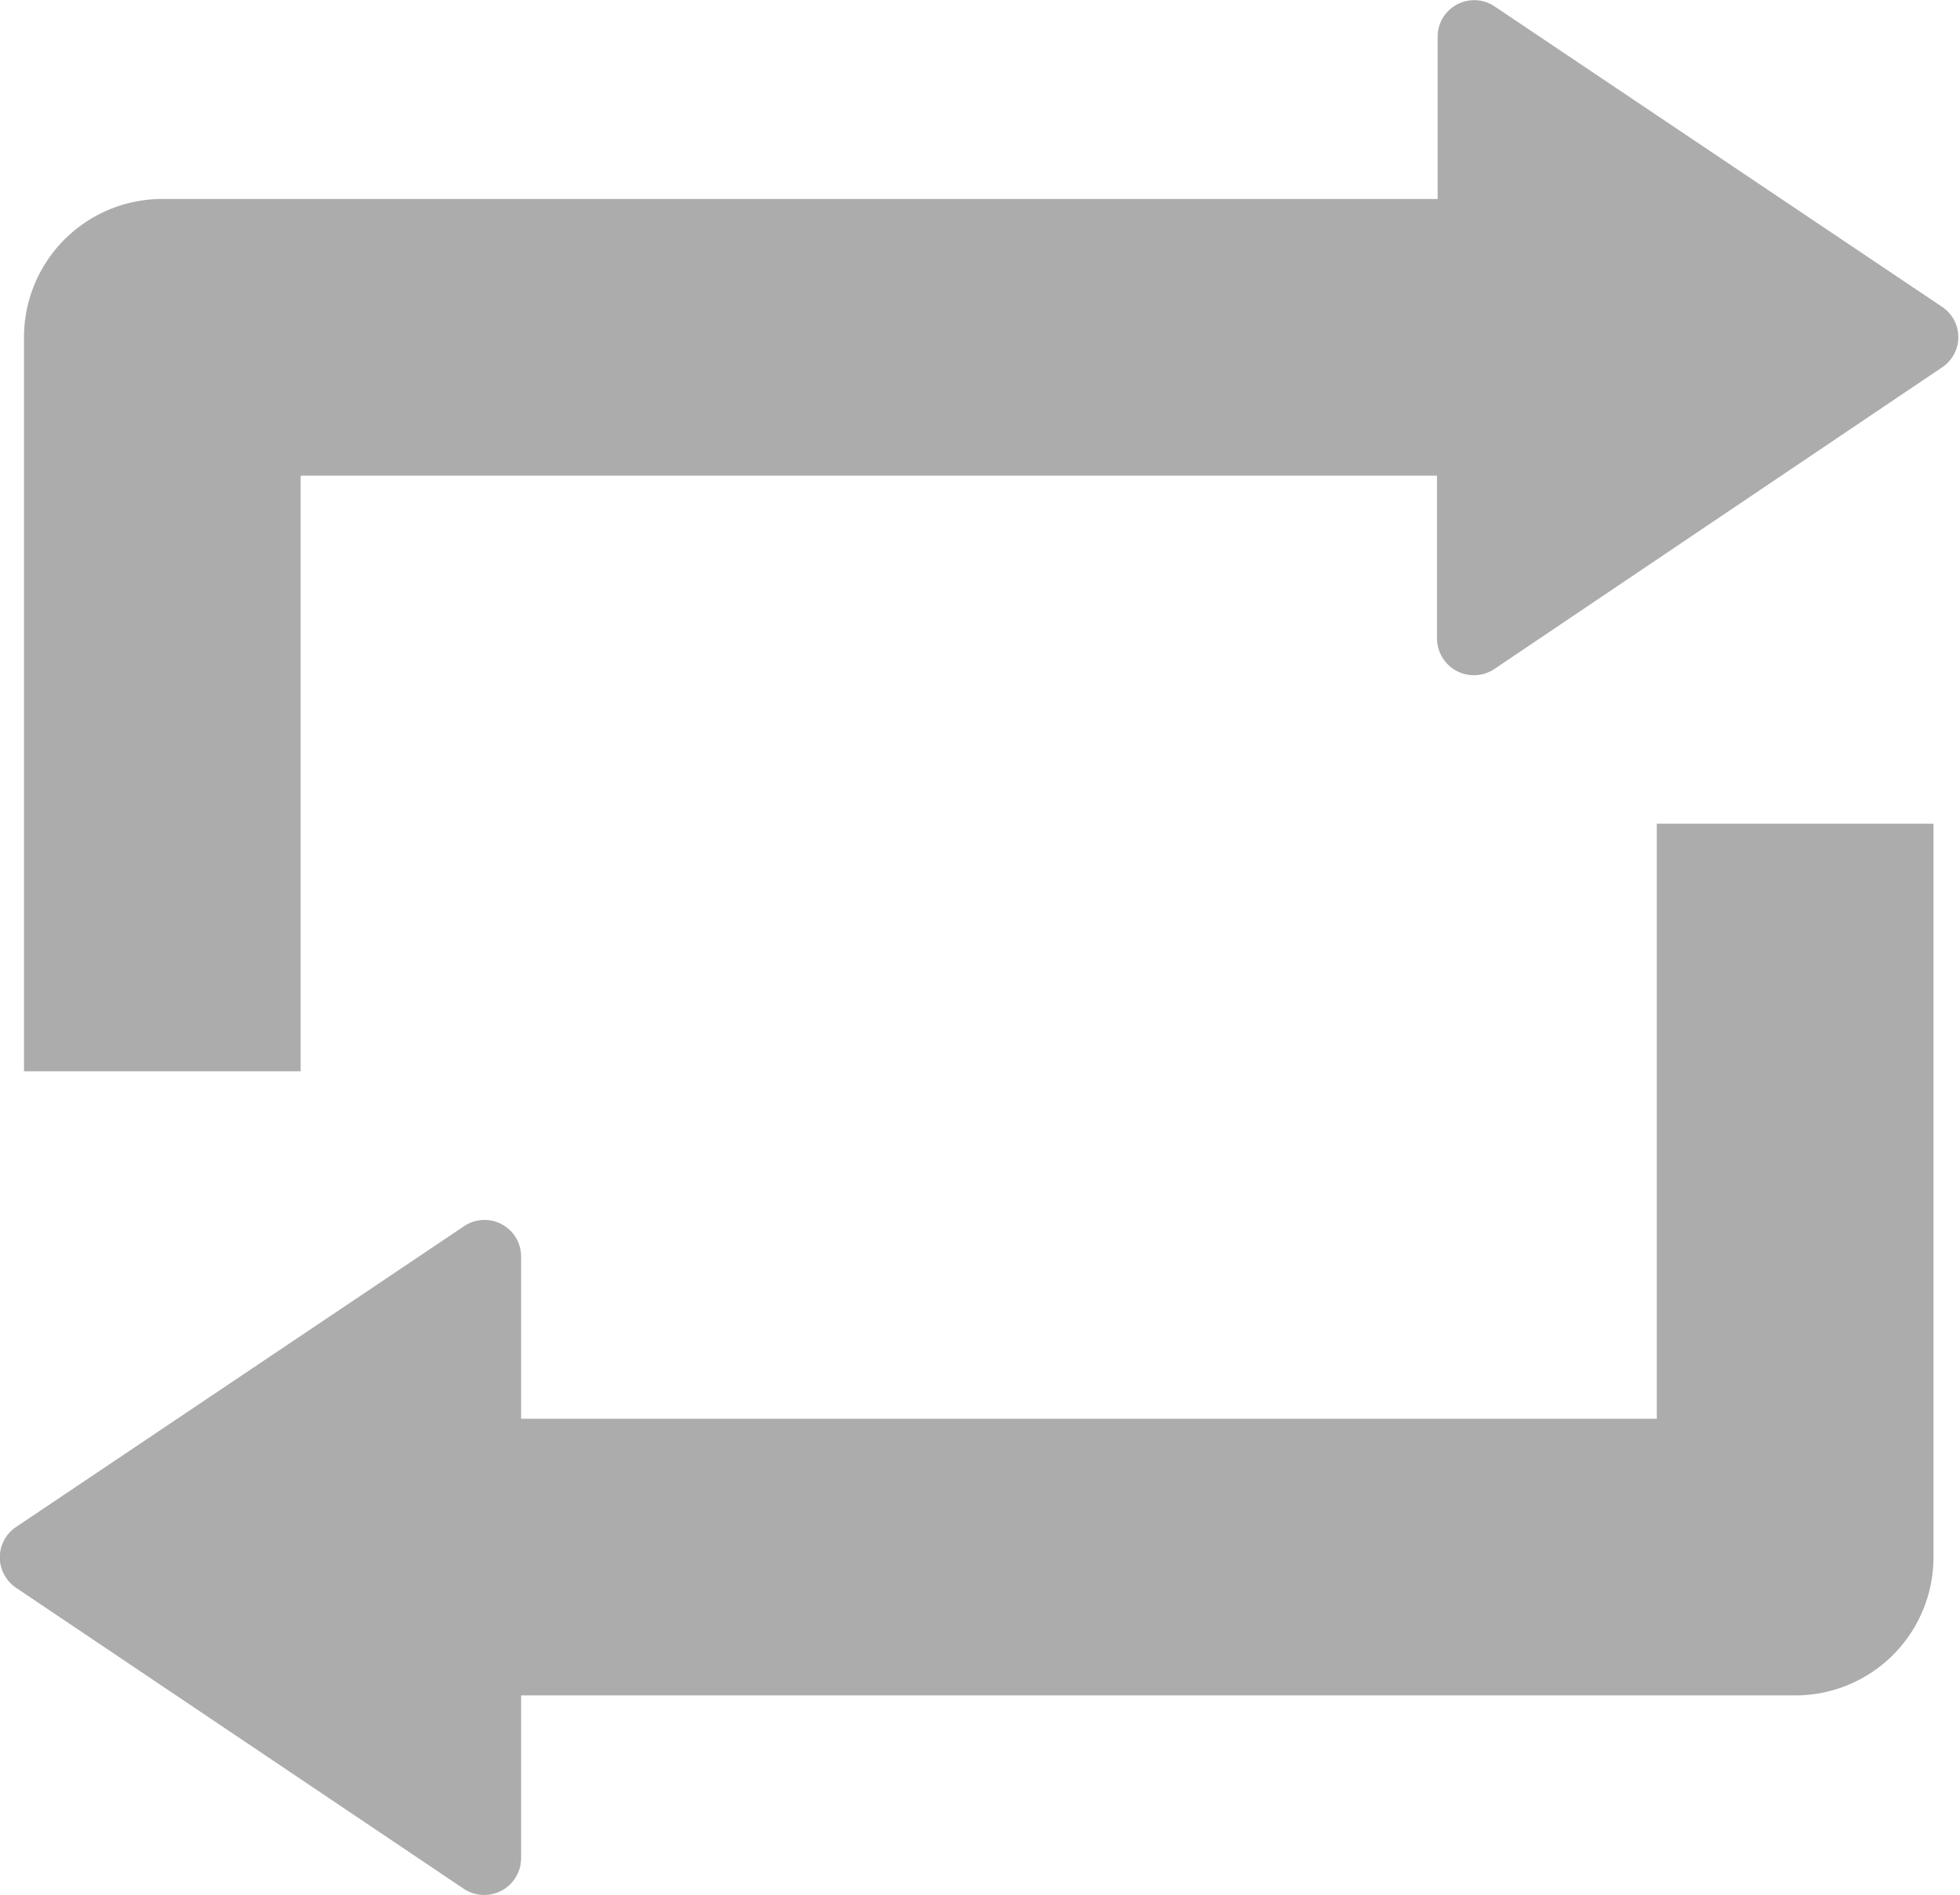 <svg xmlns="http://www.w3.org/2000/svg" width="31.03" height="30" viewBox="0 0 31.03 30">
  <defs>
    <style>
      .cls-1 {
        fill: #acacac;
        fill-rule: evenodd;
      }
    </style>
  </defs>
  <path id="repeat" class="cls-1" d="M2209.75,1362.86l-7.09-4.76a0.579,0.579,0,0,0-.9.48v2.57h-20.19a2.189,2.189,0,0,0-2.19,2.19v11.62h4.38v-9.43h17.99v2.58a0.584,0.584,0,0,0,.91.48l7.08-4.77A0.575,0.575,0,0,0,2209.75,1362.86Zm-4.51,17.6h-17.99v-2.57a0.579,0.579,0,0,0-.9-0.48l-7.09,4.76a0.579,0.579,0,0,0,0,.97l7.08,4.76a0.584,0.584,0,0,0,.91-0.48v-2.58h20.17a2.187,2.187,0,0,0,2.19-2.18v-11.62h-4.38v9.42h0.01Z" transform="translate(-2179 -1358)"/>
</svg>
